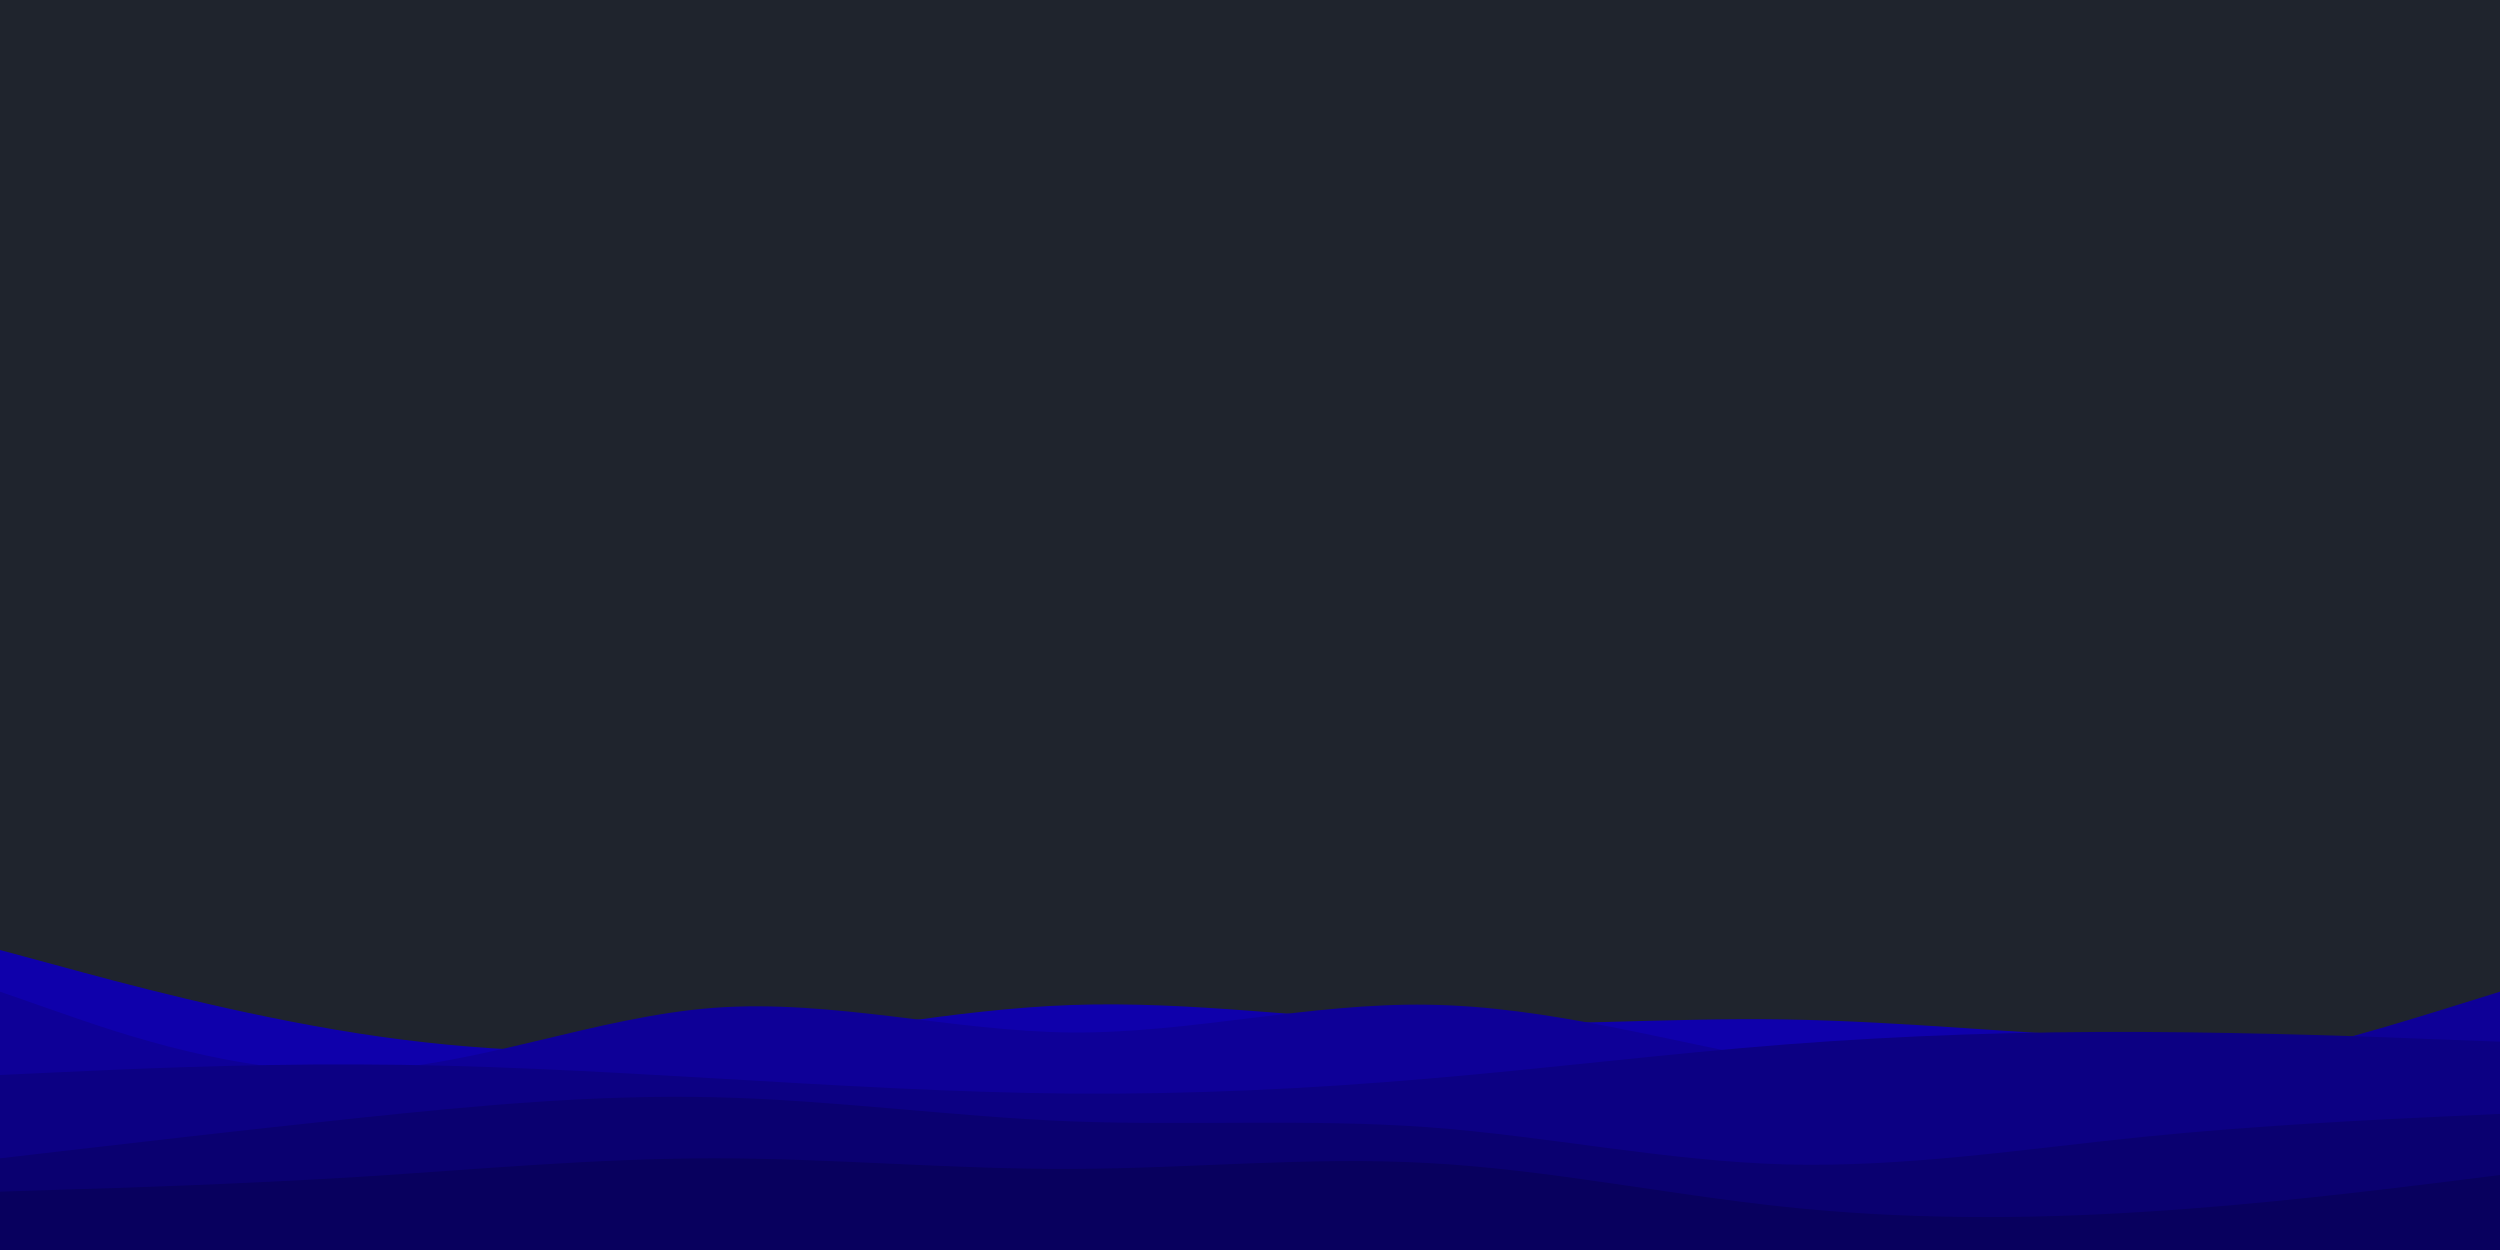 <svg id="visual" viewBox="0 0 900 450" width="900" height="450" xmlns="http://www.w3.org/2000/svg" xmlns:xlink="http://www.w3.org/1999/xlink" version="1.1"><rect x="0" y="0" width="900" height="450" fill="#1f242d"></rect><path d="M0 342L21.5 347.8C43 353.7 86 365.3 128.8 372C171.7 378.7 214.3 380.3 257.2 376.5C300 372.7 343 363.3 385.8 361.8C428.7 360.3 471.3 366.7 514.2 368.2C557 369.7 600 366.3 642.8 367C685.7 367.7 728.3 372.3 771.2 373.8C814 375.3 857 373.7 878.5 372.8L900 372L900 451L878.5 451C857 451 814 451 771.2 451C728.3 451 685.7 451 642.8 451C600 451 557 451 514.2 451C471.3 451 428.7 451 385.8 451C343 451 300 451 257.2 451C214.3 451 171.7 451 128.8 451C86 451 43 451 21.5 451L0 451Z" fill="#0f00ab"></path><path d="M0 357L21.5 364.5C43 372 86 387 128.8 385.5C171.7 384 214.3 366 257.2 362.8C300 359.7 343 371.3 385.8 371.7C428.7 372 471.3 361 514.2 361.7C557 362.3 600 374.7 642.8 382.5C685.7 390.3 728.3 393.7 771.2 388.7C814 383.7 857 370.3 878.5 363.7L900 357L900 451L878.5 451C857 451 814 451 771.2 451C728.3 451 685.7 451 642.8 451C600 451 557 451 514.2 451C471.3 451 428.7 451 385.8 451C343 451 300 451 257.2 451C214.3 451 171.7 451 128.8 451C86 451 43 451 21.5 451L0 451Z" fill="#0e0097"></path><path d="M0 387L21.5 386C43 385 86 383 128.8 383.2C171.7 383.3 214.3 385.7 257.2 388.2C300 390.7 343 393.3 385.8 393.7C428.7 394 471.3 392 514.2 388.3C557 384.7 600 379.3 642.8 376C685.7 372.7 728.3 371.3 771.2 371.5C814 371.7 857 373.3 878.5 374.2L900 375L900 451L878.5 451C857 451 814 451 771.2 451C728.3 451 685.7 451 642.8 451C600 451 557 451 514.2 451C471.3 451 428.7 451 385.8 451C343 451 300 451 257.2 451C214.3 451 171.7 451 128.8 451C86 451 43 451 21.5 451L0 451Z" fill="#0c0083"></path><path d="M0 417L21.5 414.5C43 412 86 407 128.8 402.5C171.7 398 214.3 394 257.2 395C300 396 343 402 385.8 403.7C428.7 405.3 471.3 402.7 514.2 405.8C557 409 600 418 642.8 419.2C685.7 420.3 728.3 413.7 771.2 409.3C814 405 857 403 878.5 402L900 401L900 451L878.5 451C857 451 814 451 771.2 451C728.3 451 685.7 451 642.8 451C600 451 557 451 514.2 451C471.3 451 428.7 451 385.8 451C343 451 300 451 257.2 451C214.3 451 171.7 451 128.8 451C86 451 43 451 21.5 451L0 451Z" fill="#0a0070"></path><path d="M0 429L21.5 428.3C43 427.7 86 426.3 128.8 423.7C171.7 421 214.3 417 257.2 417C300 417 343 421 385.8 420.8C428.7 420.7 471.3 416.3 514.2 418.7C557 421 600 430 642.8 434.5C685.7 439 728.3 439 771.2 436.3C814 433.7 857 428.3 878.5 425.7L900 423L900 451L878.5 451C857 451 814 451 771.2 451C728.3 451 685.7 451 642.8 451C600 451 557 451 514.2 451C471.3 451 428.7 451 385.8 451C343 451 300 451 257.2 451C214.3 451 171.7 451 128.8 451C86 451 43 451 21.5 451L0 451Z" fill="#08005e"></path></svg>